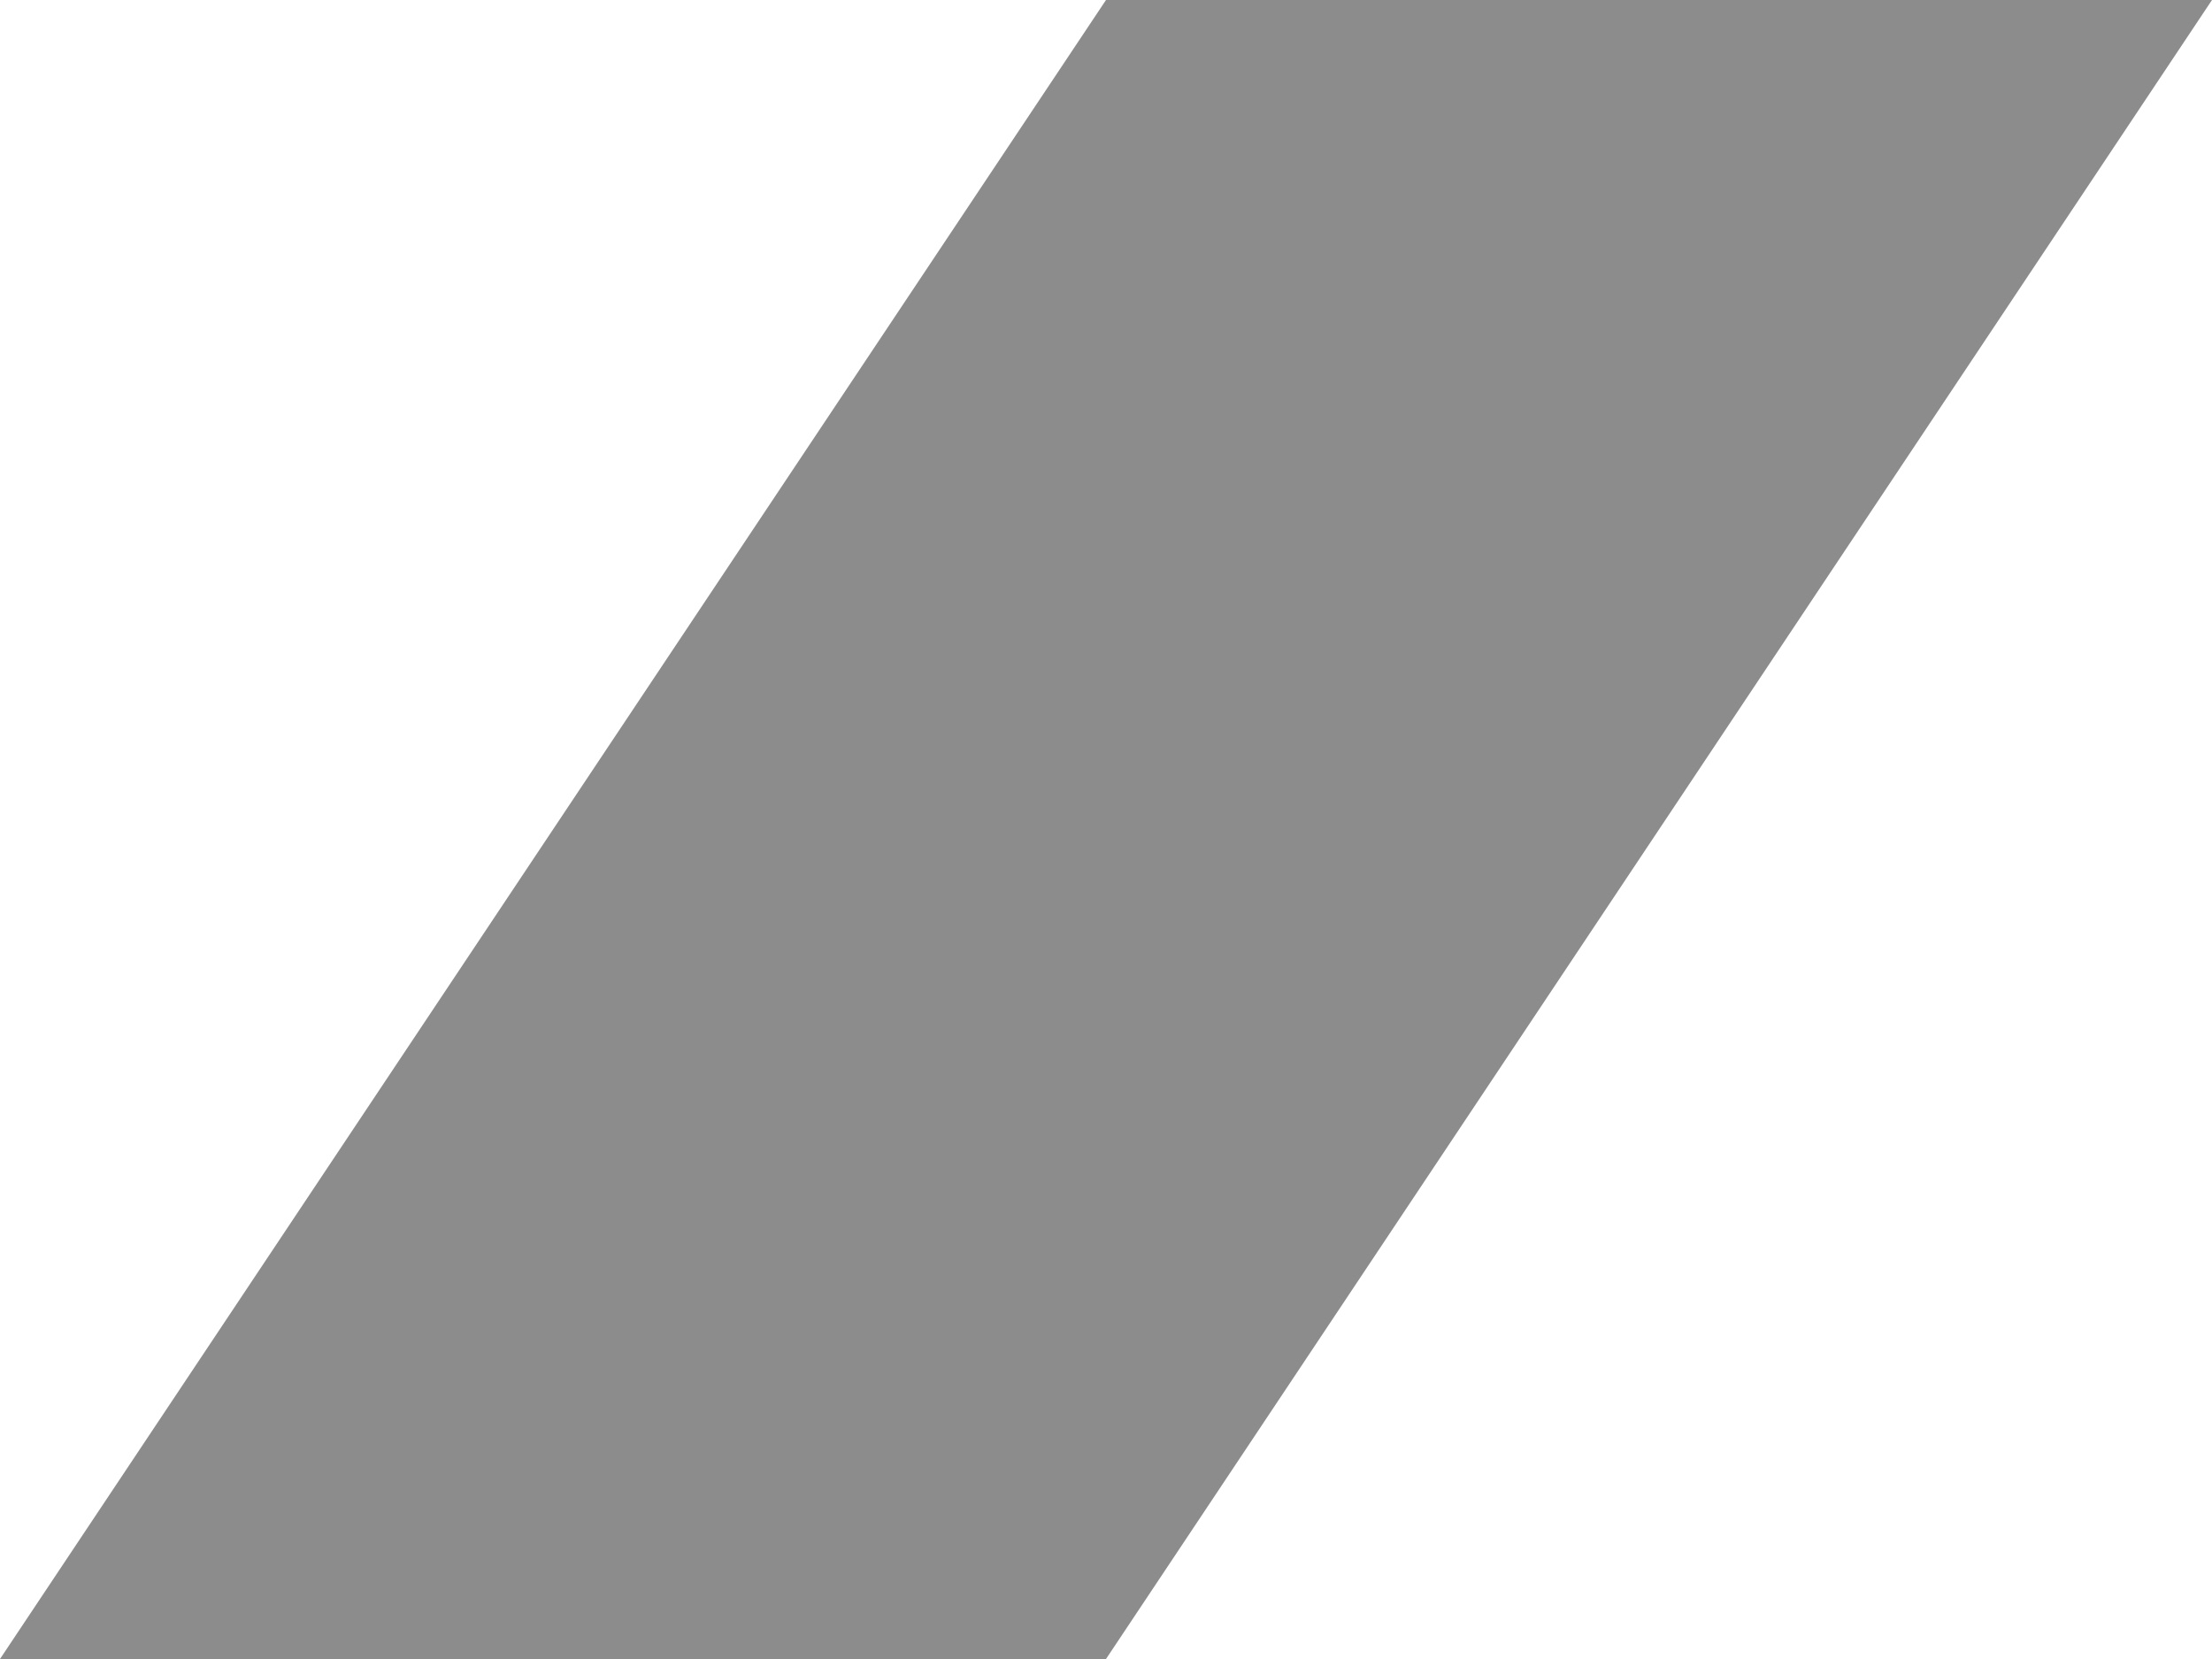 <?xml version="1.0" encoding="utf-8"?>
<!-- Generator: Adobe Illustrator 23.0.1, SVG Export Plug-In . SVG Version: 6.00 Build 0)  -->
<svg version="1.1" id="Layer_1" xmlns="http://www.w3.org/2000/svg" xmlns:xlink="http://www.w3.org/1999/xlink" x="0px" y="0px"
	 viewBox="0 0 4 3" style="enable-background:new 0 0 4 3;" xml:space="preserve">
<style type="text/css">
	.st0{fill:#8C8C8C;}
</style>
<polygon class="st0" points="2,3 0,3 2,0 4,0 "/>
</svg>
